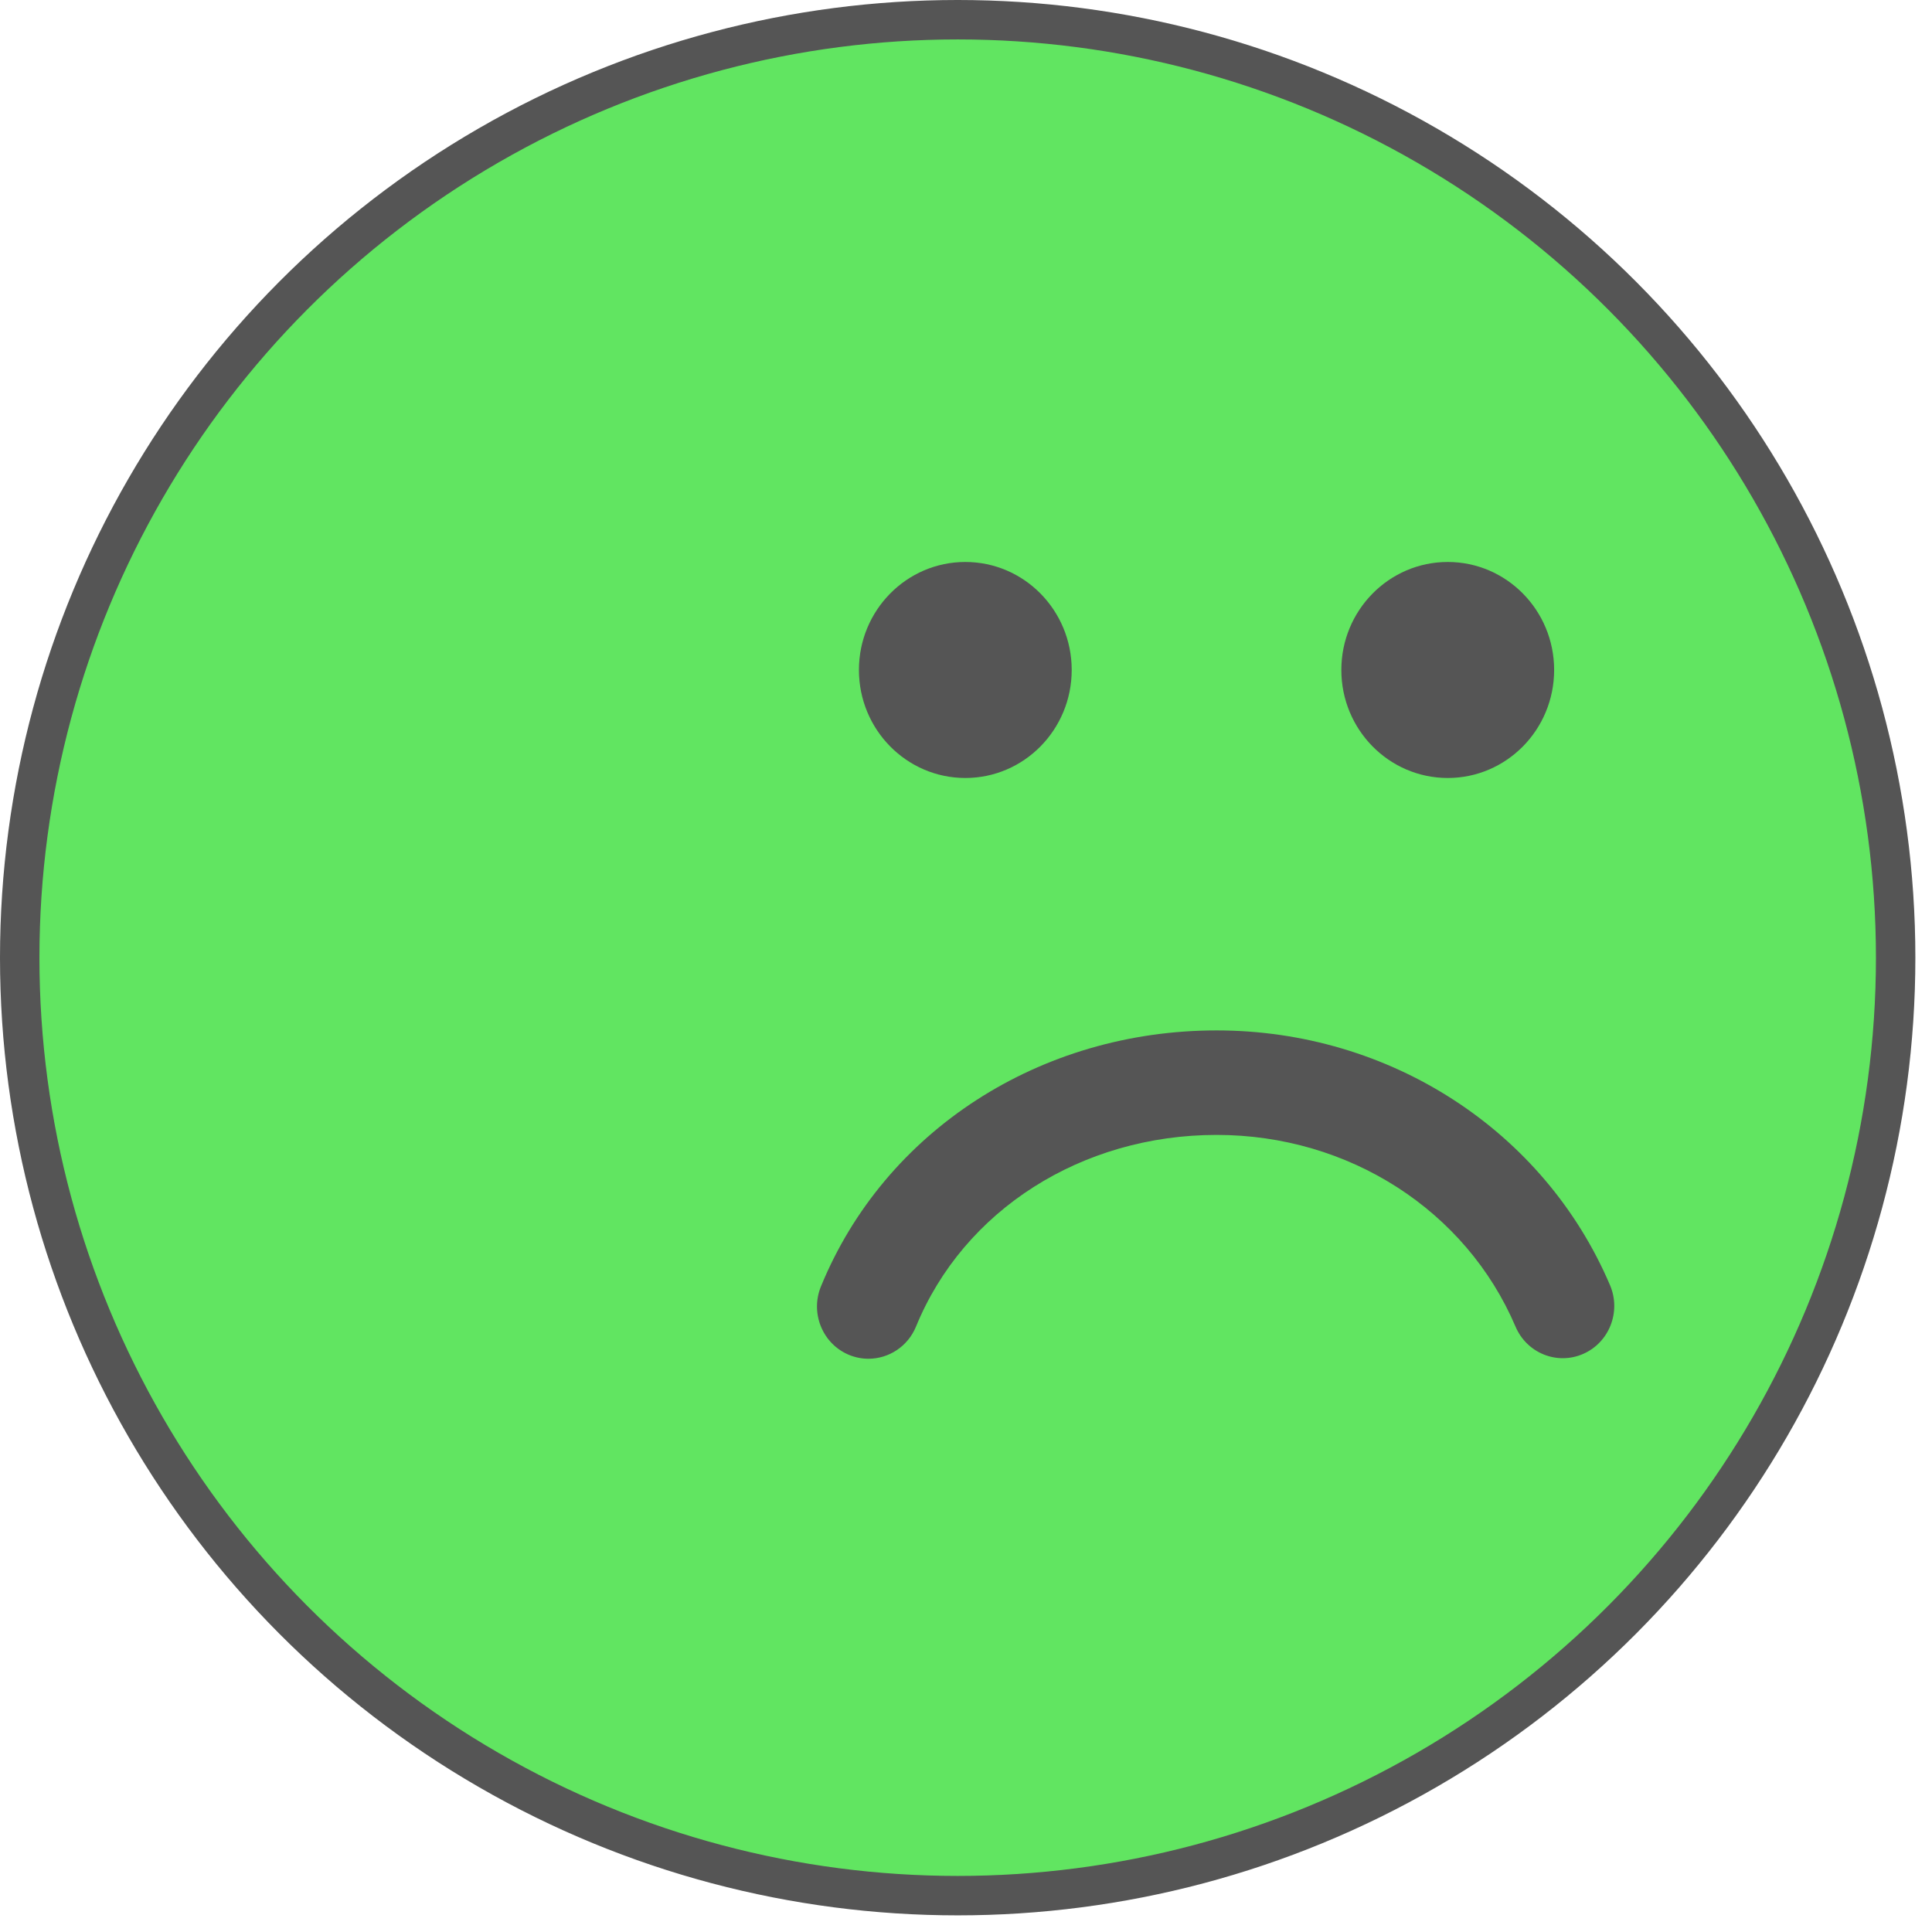 <svg width="98" height="98" viewBox="0 0 98 98" fill="none" xmlns="http://www.w3.org/2000/svg">
<g style="mix-blend-mode:multiply" opacity="0.8">
<circle cx="48.578" cy="48.578" r="47.578" fill="#39DF39" stroke="#2A2A2A" stroke-width="2"/>
<path d="M81.668 65.192C82.24 66.535 81.631 68.095 80.308 68.675C78.984 69.258 77.448 68.638 76.876 67.295C74.358 61.386 68.408 57.568 61.715 57.568C54.867 57.568 48.881 61.383 46.465 67.288C46.047 68.307 45.075 68.922 44.052 68.922C43.718 68.922 43.38 68.857 43.051 68.72C41.72 68.157 41.089 66.606 41.642 65.255C44.87 57.365 52.75 52.267 61.714 52.267C70.49 52.269 78.323 57.341 81.668 65.192ZM43.569 33.983C43.569 30.96 45.986 28.506 48.966 28.506C51.945 28.506 54.362 30.959 54.362 33.983C54.362 37.01 51.945 39.463 48.966 39.463C45.986 39.462 43.569 37.009 43.569 33.983ZM68.039 33.983C68.039 30.96 70.457 28.506 73.437 28.506C76.416 28.506 78.833 30.959 78.833 33.983C78.833 37.01 76.417 39.463 73.437 39.463C70.457 39.463 68.039 37.009 68.039 33.983Z" fill="#2A2A2A"/>
</g>
</svg>
